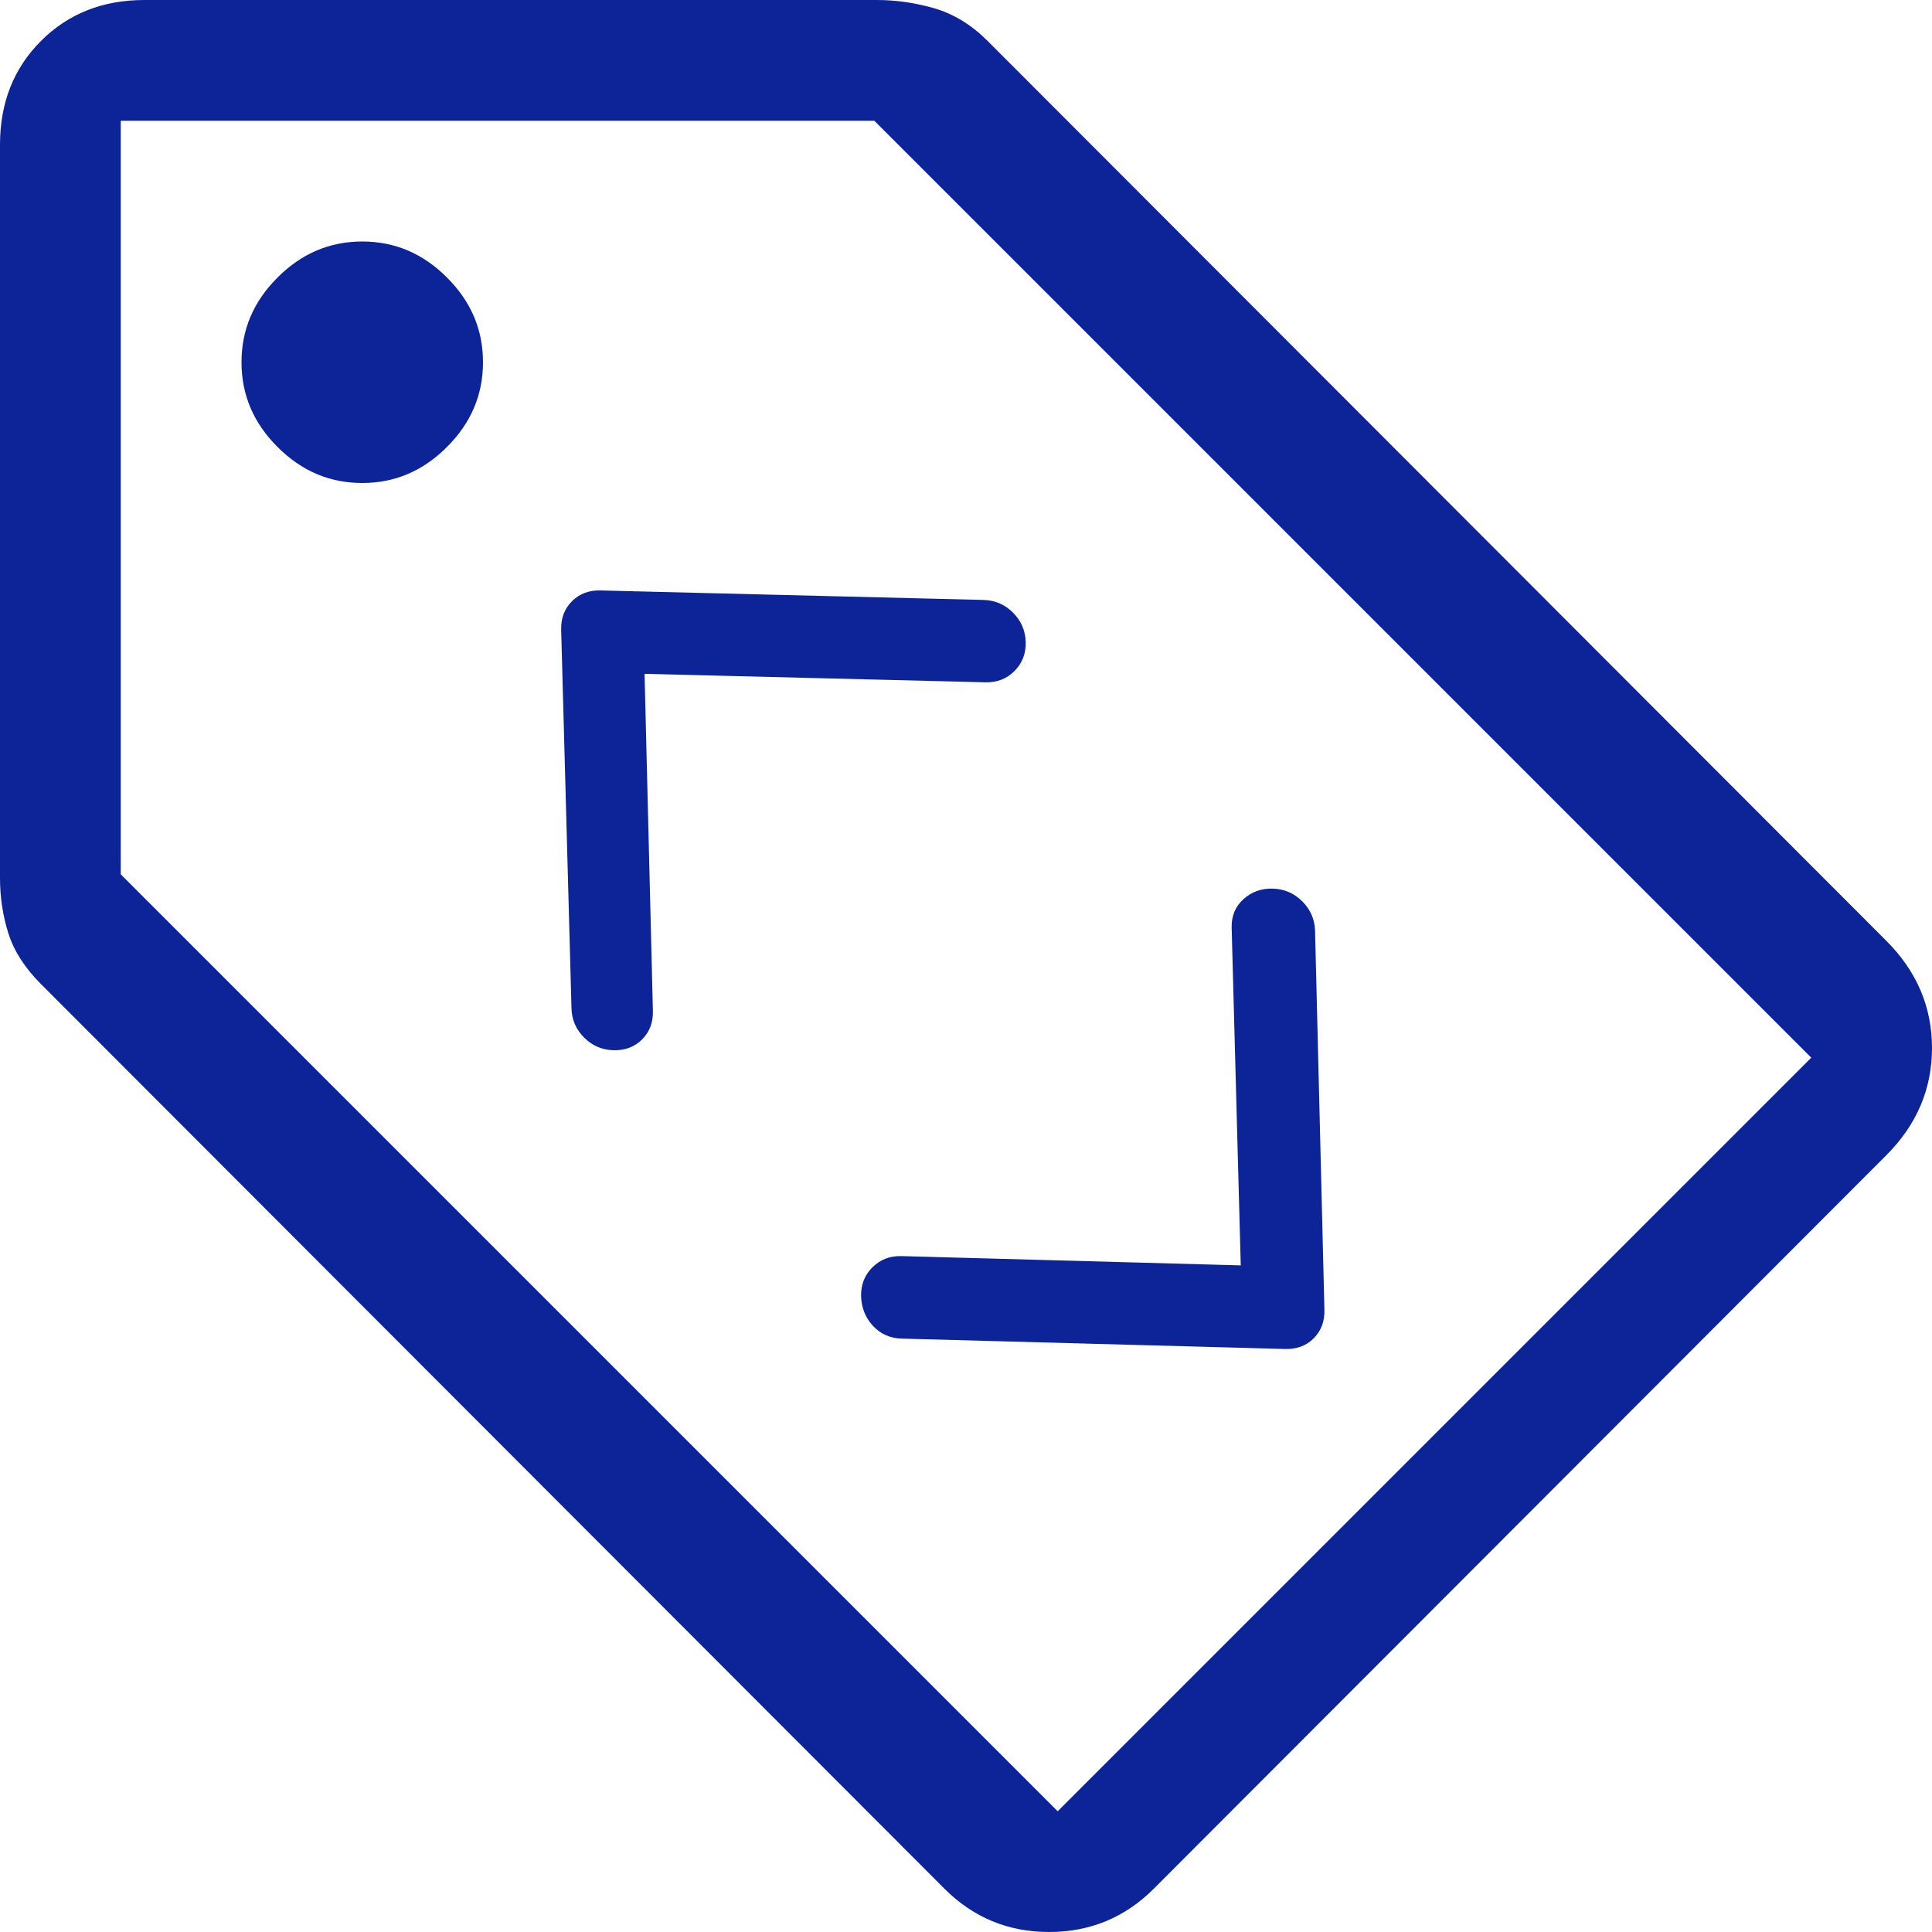 <?xml version="1.0" encoding="UTF-8"?>
<svg width="20px" height="20px" viewBox="0 0 20 20" version="1.1" xmlns="http://www.w3.org/2000/svg" xmlns:xlink="http://www.w3.org/1999/xlink">
    <title>icon_tag</title>
    <g id="Dataset-pages" stroke="none" stroke-width="1" fill="none" fill-rule="evenodd">
        <g id="pdc_hospicedata_api" transform="translate(-269, -480)" fill="#0D2499" fill-rule="nonzero">
            <g id="tab_overview" transform="translate(253, 463)">
                <g id="icon_tag" transform="translate(16, 17)">
                    <g id="sell_FILL0_wght400_GRAD0_opsz48-(1)">
                        <path d="M11.945,19.551 C11.646,19.85 11.284,20 10.86,20 C10.436,20 10.075,19.85 9.776,19.551 L0.424,10.187 C0.258,10.021 0.145,9.846 0.087,9.663 C0.029,9.48 0,9.288 0,9.089 L0,1.498 C0,1.065 0.141,0.707 0.424,0.424 C0.707,0.141 1.064,0 1.496,0 L9.077,0 C9.277,0 9.476,0.029 9.676,0.087 C9.875,0.146 10.058,0.258 10.224,0.424 L19.526,9.738 C19.842,10.054 20,10.424 20,10.849 C20,11.273 19.842,11.644 19.526,11.96 L11.945,19.551 Z M10.949,18.75 L18.75,10.949 L9.051,1.25 L1.25,1.25 L1.25,9.051 L10.949,18.75 Z M3.75,5 C4.087,5 4.379,4.876 4.627,4.627 C4.876,4.379 5,4.087 5,3.75 C5,3.413 4.876,3.121 4.627,2.873 C4.379,2.624 4.087,2.5 3.75,2.5 C3.413,2.5 3.121,2.624 2.873,2.873 C2.624,3.121 2.5,3.413 2.5,3.75 C2.5,4.087 2.624,4.379 2.873,4.627 C3.121,4.876 3.413,5 3.75,5 L3.75,5 Z" id="Shape"></path>
                    </g>
                    <g id="code_FILL0_wght400_GRAD0_opsz48" transform="translate(9.764, 10.036) rotate(45) translate(-9.764, -10.036)translate(4.351, 6.909)">
                        <path d="M7.81,6.134 C7.724,6.215 7.623,6.254 7.507,6.25 C7.392,6.245 7.291,6.202 7.204,6.12 C7.118,6.038 7.075,5.94 7.075,5.826 C7.075,5.712 7.118,5.614 7.204,5.532 L9.757,3.115 L7.219,0.71 C7.132,0.628 7.091,0.53 7.096,0.417 C7.101,0.303 7.147,0.205 7.233,0.123 C7.32,0.041 7.423,3.52272687e-13 7.543,3.52272687e-13 C7.664,3.52272687e-13 7.767,0.041 7.853,0.123 L10.695,2.828 C10.781,2.91 10.825,3.005 10.825,3.115 C10.825,3.224 10.781,3.319 10.695,3.401 L7.81,6.134 Z M2.974,6.13 L0.129,3.436 C0.043,3.354 -5.55001287e-13,3.259 -5.55001287e-13,3.149 C-5.55001287e-13,3.04 0.043,2.944 0.129,2.862 L3.003,0.127 C3.089,0.045 3.192,0.004 3.312,0.004 C3.432,0.004 3.534,0.045 3.621,0.127 C3.707,0.209 3.75,0.307 3.75,0.421 C3.75,0.535 3.707,0.633 3.621,0.715 L1.063,3.149 L3.592,5.556 C3.678,5.638 3.721,5.734 3.721,5.843 C3.721,5.953 3.678,6.048 3.592,6.13 C3.506,6.213 3.403,6.254 3.283,6.254 C3.163,6.254 3.06,6.213 2.974,6.13 L2.974,6.13 Z" id="Shape"></path>
                    </g>
                </g>
            </g>
        </g>
    </g>
</svg>